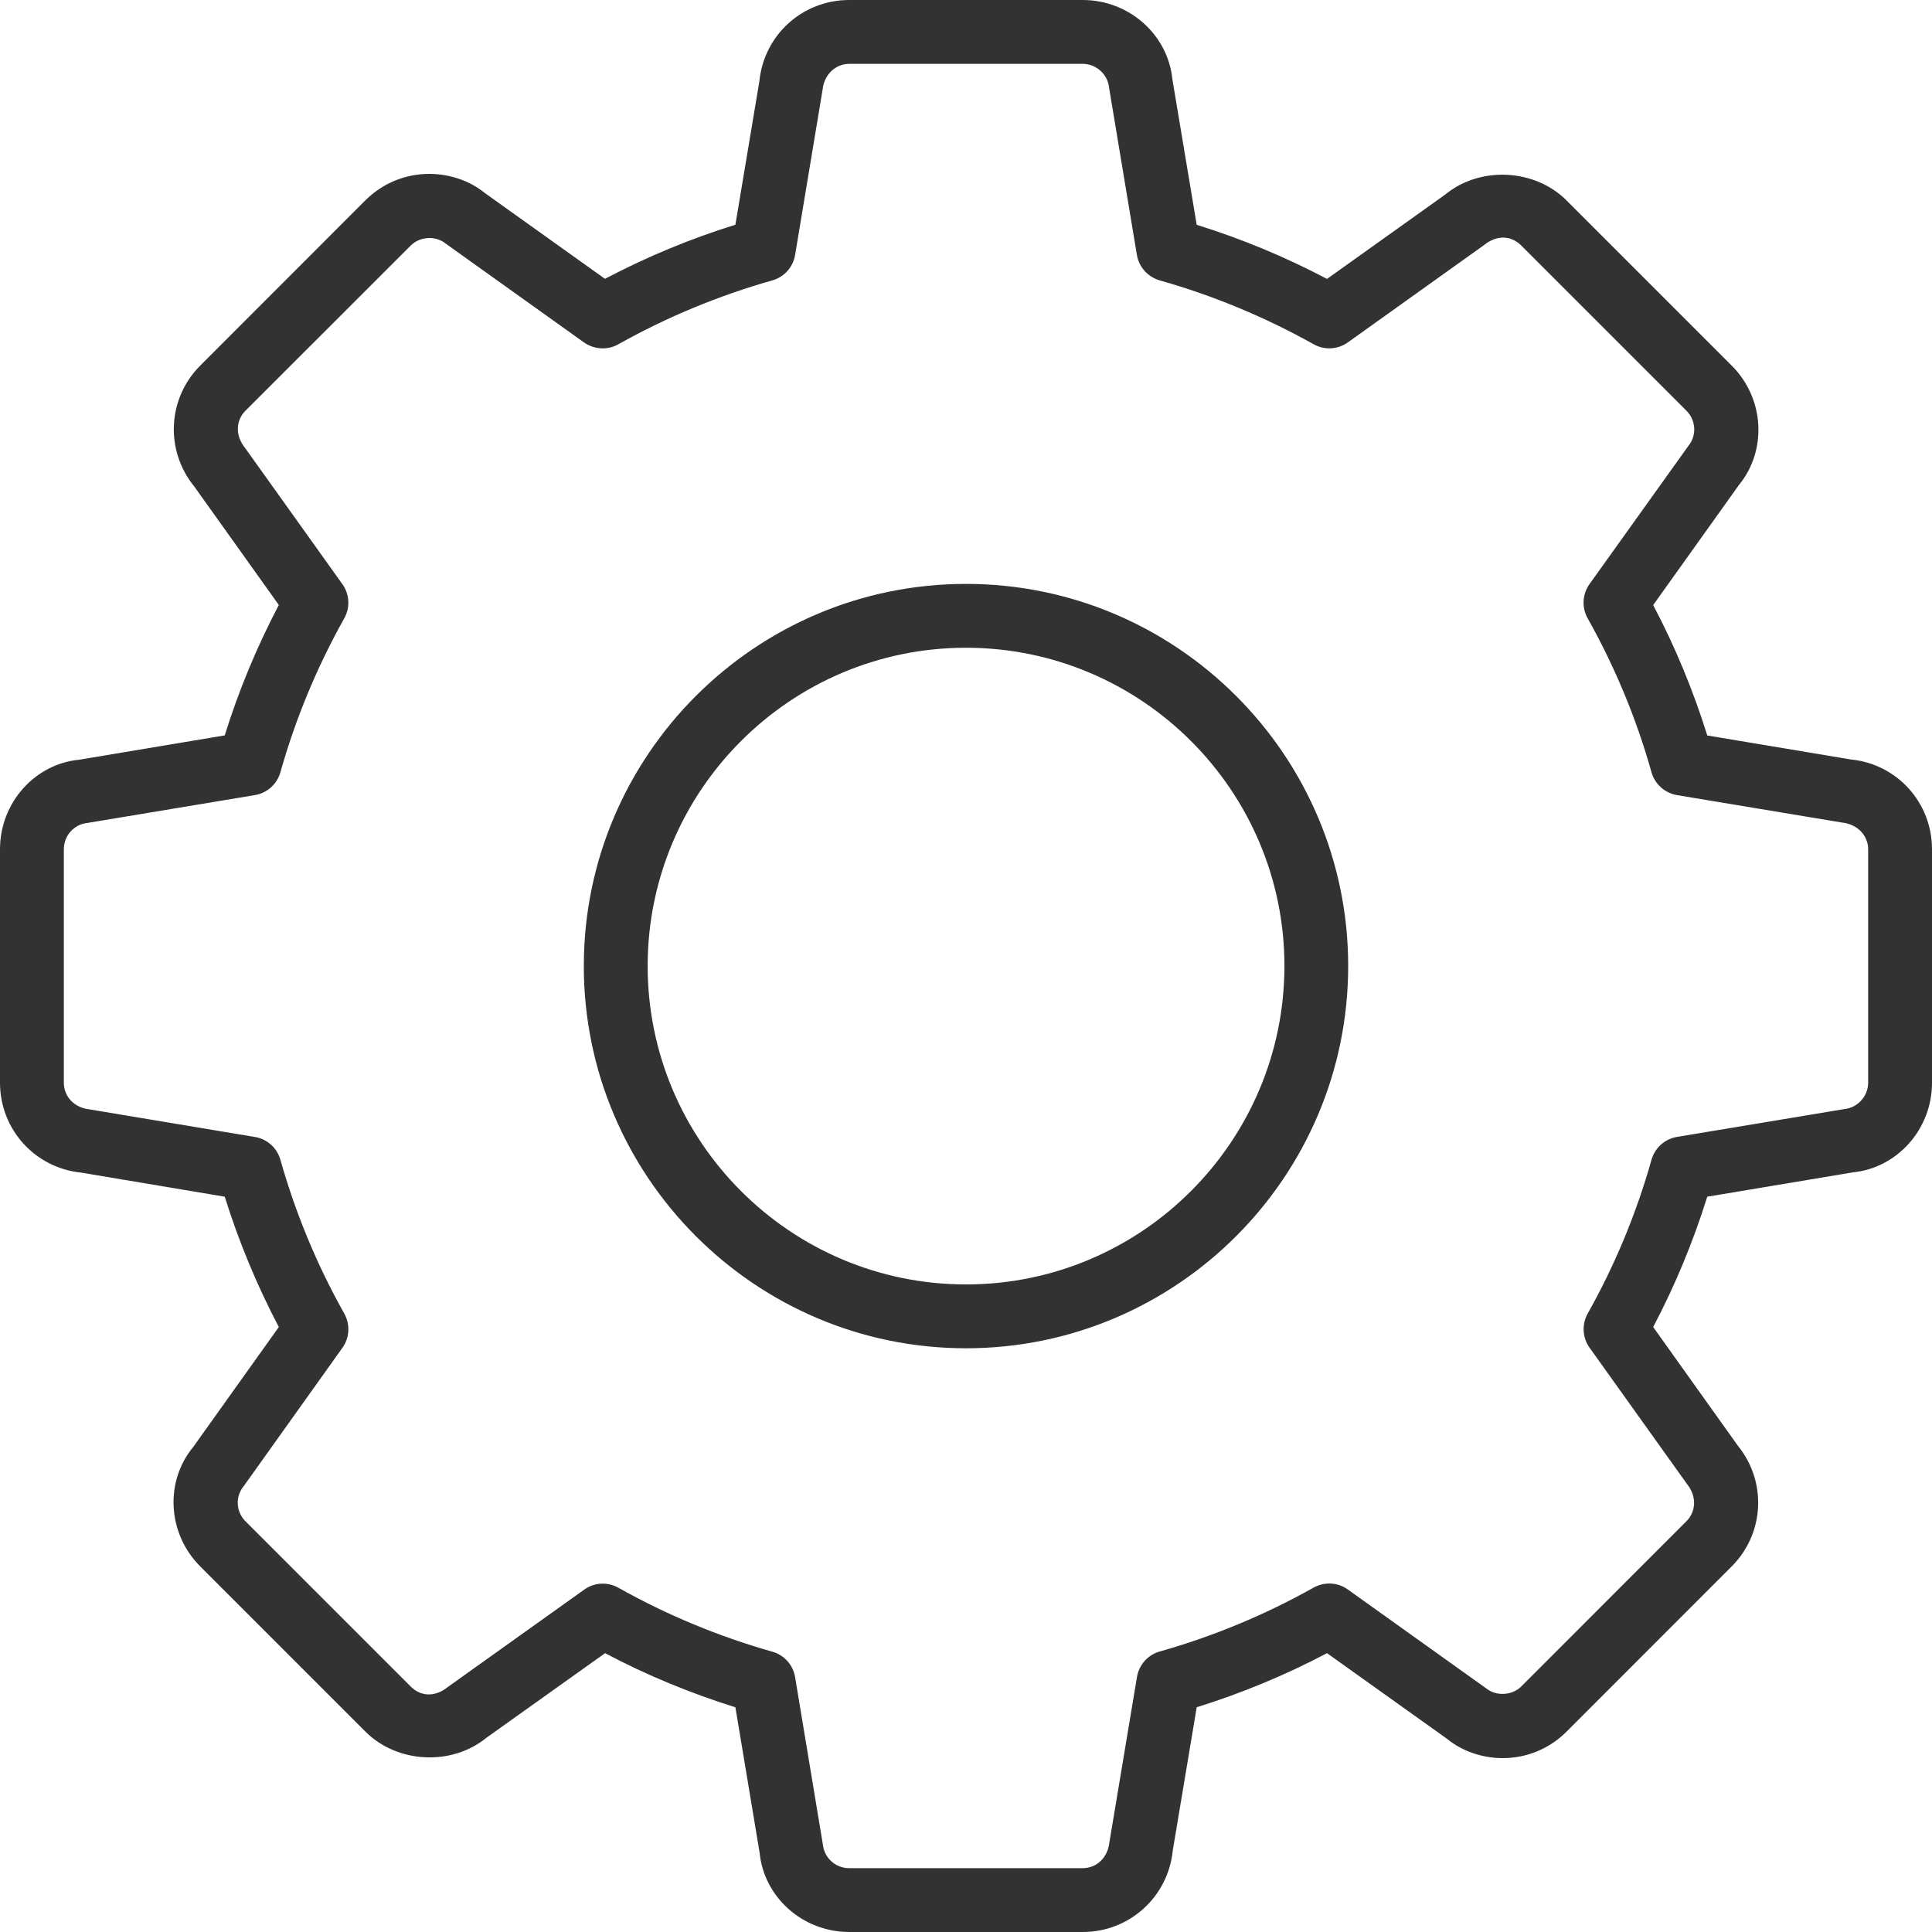 <svg width="22" height="22" viewBox="0 0 22 22" fill="none" xmlns="http://www.w3.org/2000/svg">
<path d="M12.329 -1.90735e-06H9.67C9.139 -1.90735e-06 8.699 0.398 8.647 0.926L8.374 2.559C7.862 2.718 7.364 2.925 6.889 3.175L5.521 2.198C5.357 2.063 5.126 1.98 4.889 1.98C4.614 1.98 4.356 2.087 4.161 2.281L2.281 4.162C1.906 4.537 1.877 5.13 2.213 5.541L3.175 6.889C2.925 7.365 2.718 7.863 2.559 8.374L0.902 8.651C0.398 8.699 0 9.139 0 9.671V12.329C0 12.861 0.398 13.3 0.926 13.353L2.559 13.627C2.719 14.139 2.926 14.637 3.175 15.111L2.198 16.48C1.876 16.87 1.905 17.463 2.281 17.838L4.162 19.719C4.524 20.081 5.145 20.111 5.539 19.788L6.89 18.825C7.363 19.075 7.861 19.281 8.374 19.441L8.65 21.098C8.699 21.602 9.139 22 9.671 22H12.33C12.86 22 13.3 21.602 13.354 21.075L13.627 19.441C14.139 19.281 14.637 19.075 15.111 18.825L16.48 19.802C16.643 19.937 16.874 20.02 17.111 20.02C17.386 20.02 17.644 19.913 17.838 19.719L19.718 17.838C20.093 17.464 20.123 16.872 19.788 16.461L18.825 15.111C19.075 14.637 19.281 14.139 19.441 13.627L21.099 13.35C21.602 13.3 22 12.861 22 12.329V9.671C22 9.139 21.602 8.699 21.074 8.648L19.441 8.375C19.281 7.862 19.075 7.364 18.825 6.89L19.802 5.522C20.124 5.129 20.094 4.536 19.718 4.162L17.838 2.282C17.477 1.921 16.855 1.889 16.459 2.214L15.111 3.176C14.635 2.925 14.138 2.719 13.627 2.56L13.35 0.902C13.3 0.398 12.86 -1.90735e-06 12.329 -1.90735e-06ZM6.863 3.967C6.924 3.967 6.985 3.952 7.04 3.921C7.594 3.61 8.184 3.366 8.794 3.193C8.93 3.155 9.031 3.042 9.054 2.903L9.367 1.021C9.385 0.846 9.517 0.727 9.67 0.727H12.329C12.482 0.727 12.614 0.846 12.629 0.997L12.946 2.903C12.969 3.041 13.071 3.154 13.206 3.193C13.815 3.365 14.404 3.61 14.959 3.92C15.081 3.989 15.233 3.981 15.348 3.899L16.9 2.79C17.057 2.664 17.217 2.69 17.323 2.796L19.203 4.676C19.314 4.786 19.323 4.96 19.224 5.08L18.1 6.651C18.018 6.766 18.01 6.918 18.079 7.041C18.389 7.593 18.634 8.182 18.806 8.794C18.844 8.929 18.957 9.03 19.096 9.054L20.978 9.367C21.154 9.386 21.273 9.517 21.273 9.67V12.329C21.273 12.482 21.154 12.614 21.003 12.629L19.097 12.946C18.958 12.969 18.845 13.07 18.806 13.206C18.634 13.817 18.389 14.407 18.079 14.958C18.011 15.081 18.019 15.233 18.101 15.347L19.211 16.9C19.323 17.039 19.314 17.212 19.204 17.322L17.324 19.203C17.218 19.309 17.036 19.318 16.921 19.224L15.348 18.1C15.234 18.017 15.082 18.01 14.959 18.078C14.407 18.388 13.817 18.633 13.206 18.806C13.071 18.844 12.97 18.957 12.947 19.096L12.633 20.978C12.614 21.157 12.485 21.273 12.329 21.273H9.67C9.514 21.273 9.386 21.157 9.37 21.003L9.054 19.098C9.031 18.959 8.93 18.846 8.794 18.808C8.182 18.634 7.593 18.39 7.042 18.08C6.918 18.011 6.767 18.019 6.653 18.101L5.098 19.211C4.942 19.336 4.782 19.311 4.676 19.204L2.796 17.324C2.686 17.214 2.677 17.041 2.776 16.922L3.899 15.348C3.981 15.234 3.989 15.082 3.921 14.959C3.611 14.408 3.366 13.818 3.193 13.207C3.155 13.071 3.042 12.97 2.903 12.947L1.021 12.633C0.843 12.614 0.727 12.485 0.727 12.329V9.671C0.727 9.515 0.843 9.386 0.996 9.371L2.902 9.054C3.041 9.031 3.154 8.93 3.193 8.794C3.364 8.186 3.609 7.596 3.92 7.041C3.989 6.918 3.981 6.767 3.899 6.652L2.79 5.1C2.676 4.96 2.685 4.787 2.795 4.677L4.676 2.797C4.783 2.69 4.964 2.681 5.078 2.776L6.651 3.9C6.714 3.944 6.789 3.967 6.863 3.967ZM11 6.649C8.6 6.649 6.648 8.601 6.648 11C6.648 13.4 8.6 15.353 11 15.353C13.4 15.353 15.352 13.4 15.352 11C15.352 8.601 13.4 6.649 11 6.649ZM11 14.626C9.001 14.626 7.375 12.999 7.375 11C7.375 9.002 9.001 7.376 11 7.376C12.999 7.376 14.626 9.002 14.626 11C14.625 12.999 12.999 14.626 11 14.626Z" fill="#323232"/>
</svg>
